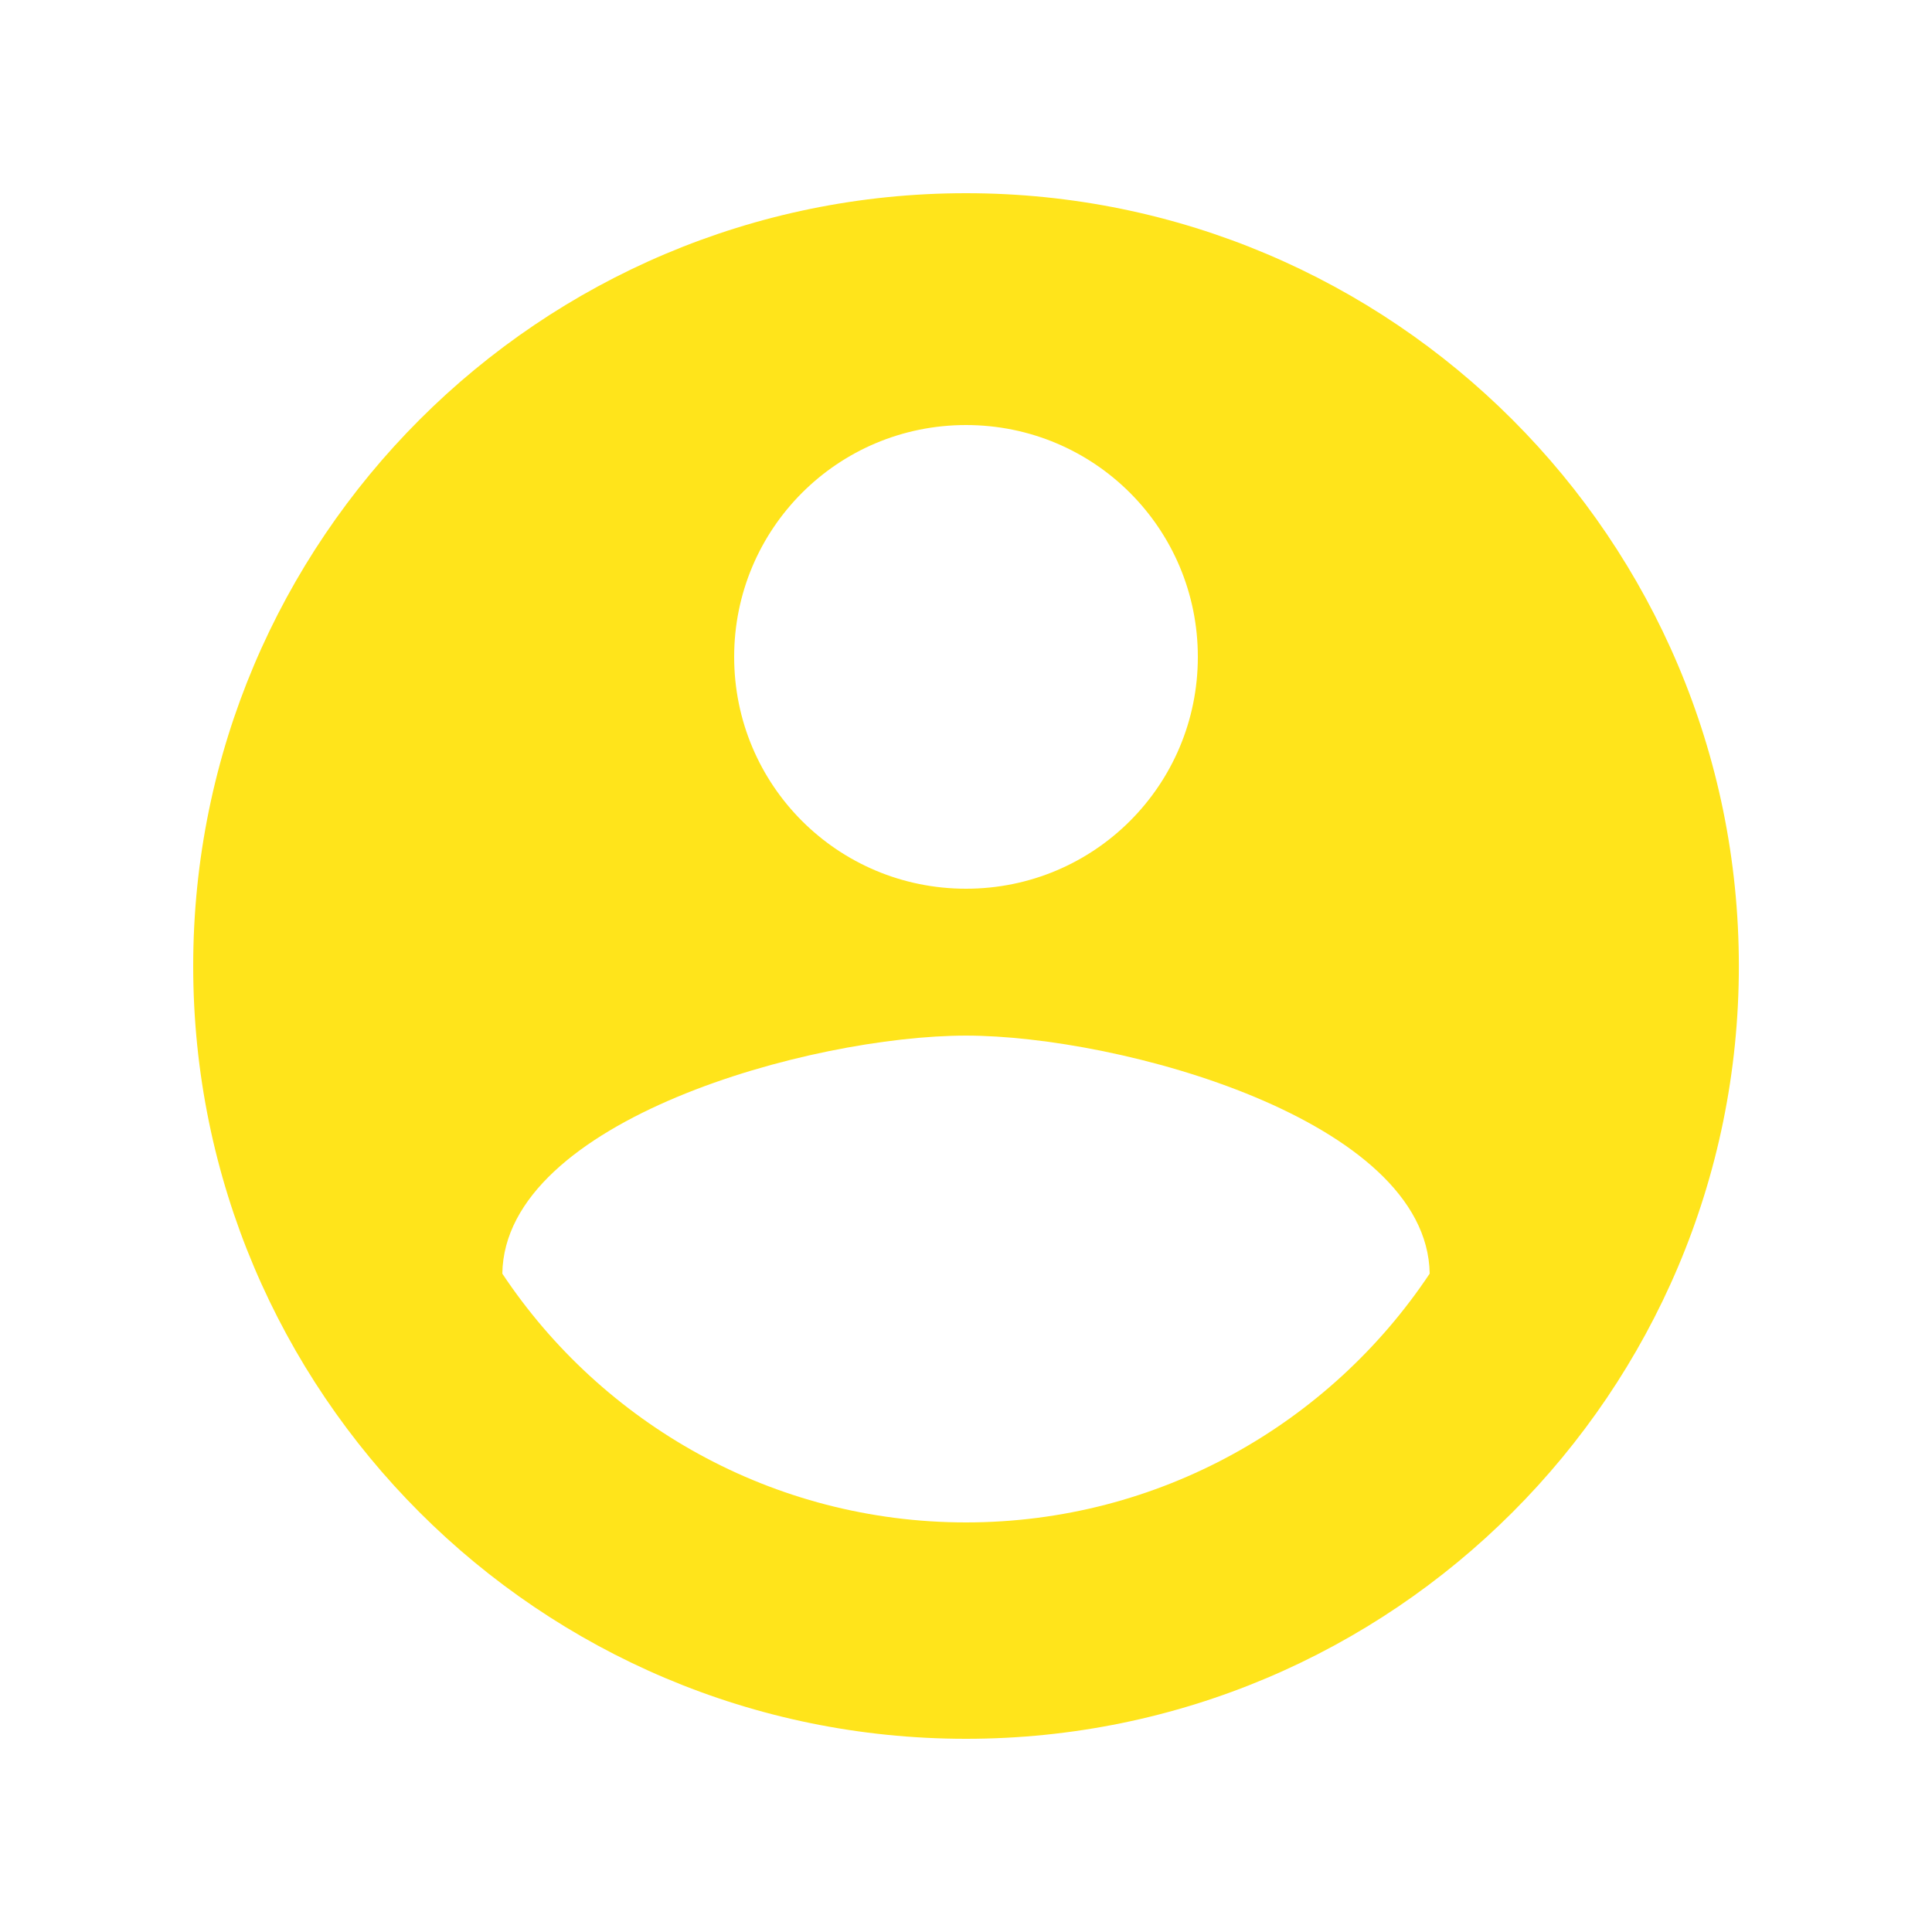 <?xml version="1.0" encoding="utf-8"?>
<!-- Generator: Adobe Illustrator 16.0.0, SVG Export Plug-In . SVG Version: 6.00 Build 0)  -->
<!DOCTYPE svg PUBLIC "-//W3C//DTD SVG 1.1//EN" "http://www.w3.org/Graphics/SVG/1.1/DTD/svg11.dtd">
<svg version="1.1" id="Layer_1" xmlns="http://www.w3.org/2000/svg" xmlns:xlink="http://www.w3.org/1999/xlink" x="0px" y="0px"
	 width="35px" height="35px" viewBox="2.5 2.5 35 35" enable-background="new 2.5 2.5 35 35" xml:space="preserve">
<g>
	<path fill="#FFE41B" d="M20,6C12.271,6,6,12.272,6,20.001C6,27.729,12.271,34,20,34c7.728,0,14.001-6.271,14.001-13.999
		C34.001,12.272,27.728,6,20,6z M20,10.2c2.325,0,4.2,1.877,4.2,4.2c0,2.324-1.875,4.2-4.2,4.2c-2.324,0-4.2-1.875-4.2-4.2
		C15.8,12.078,17.676,10.2,20,10.2z M20,30.08c-3.5,0-6.596-1.793-8.4-4.507c0.041-2.784,5.6-4.312,8.4-4.312
		c2.786,0,8.358,1.525,8.4,4.312C26.592,28.287,23.5,30.08,20,30.08z"/>
</g>
</svg>
